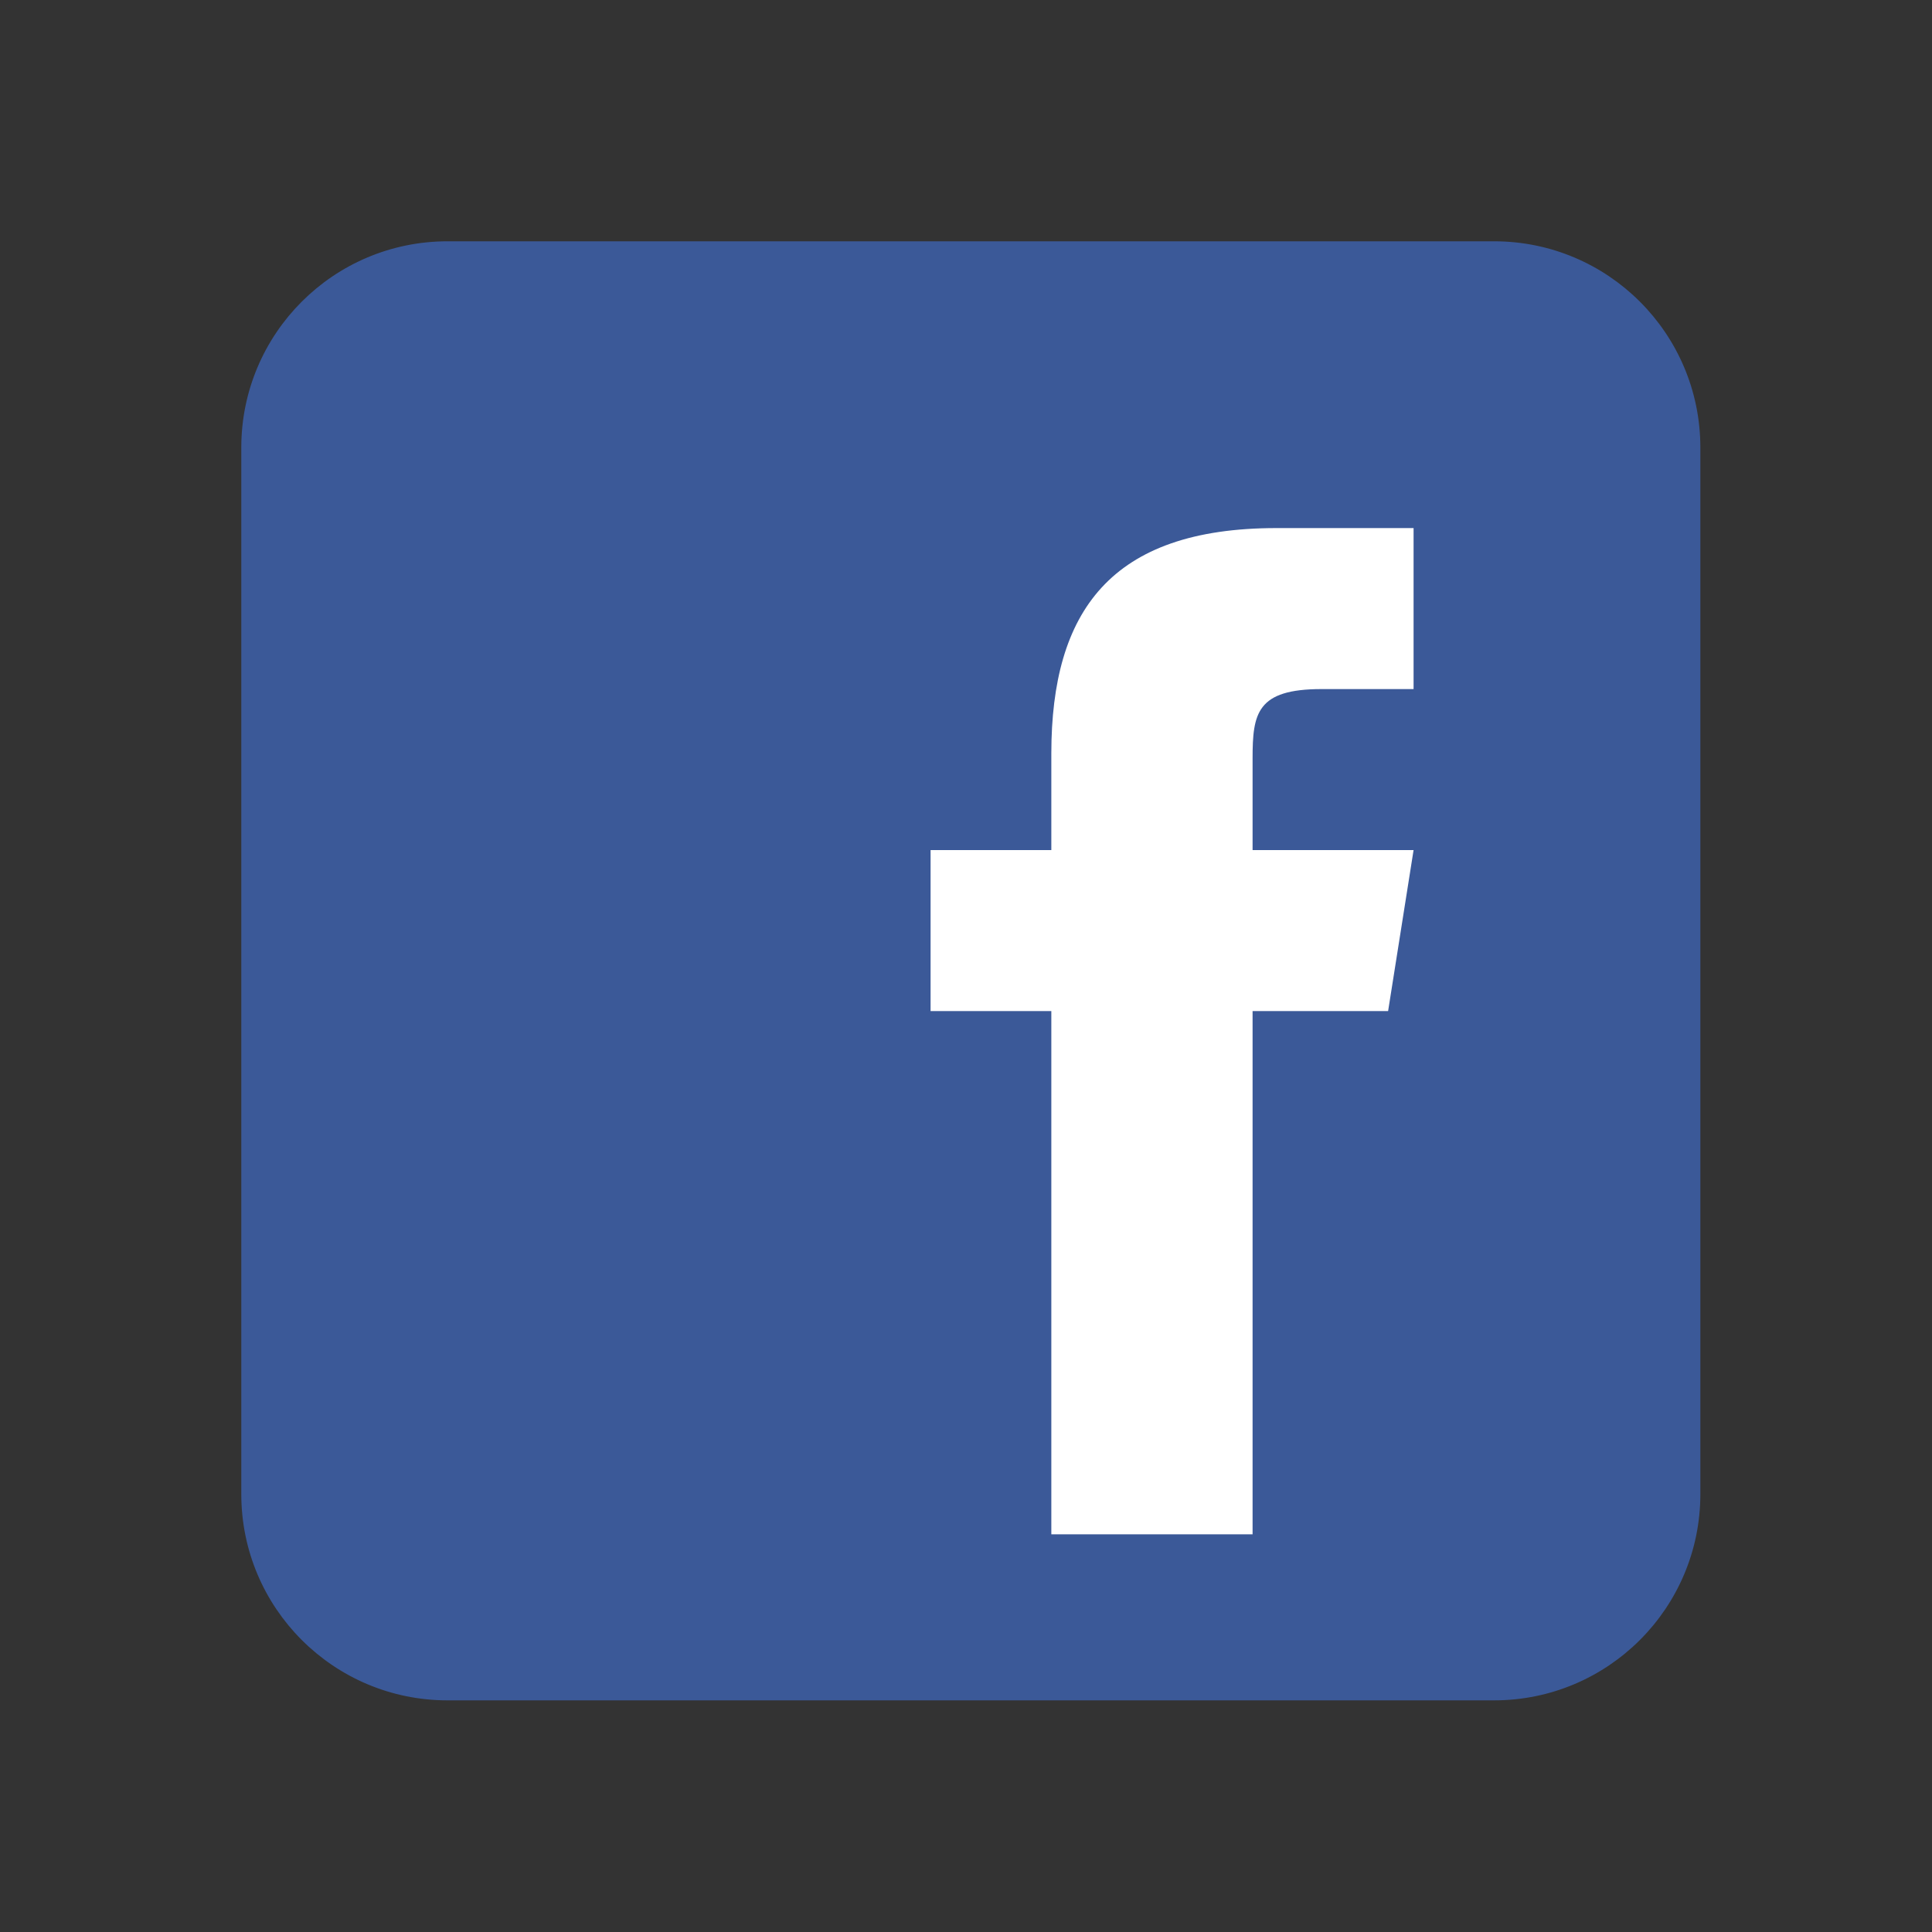 <?xml version="1.0"?>
<svg xmlns="http://www.w3.org/2000/svg" xmlns:xlink="http://www.w3.org/1999/xlink" version="1.1" viewBox="0 0 192 192" width="100px" height="100px"><rect x="0" y="0" width="192" height="192" fill="#333333" stroke="none"/><g transform="translate(0.48,0.48)"><g fill="none" fill-rule="nonzero" stroke="none" stroke-width="1" stroke-linecap="butt" stroke-linejoin="none" stroke-miterlimit="10" stroke-dasharray="" stroke-dashoffset="0" font-family="none" font-weight="none" font-size="none" text-anchor="none" style="mix-blend-mode: normal"><g stroke="#3b5998" stroke-linejoin="round"><g id="surface1 1"><path d="M168,148c0,11.047 -8.953,20 -20,20h-104c-11.047,0 -20,-8.953 -20,-20v-104c0,-11.047 8.953,-20 20,-20h104c11.047,0 20,8.953 20,20z" fill="#3f51b5"/><path d="M137.469,100h-13.469v52h-20v-52h-12v-16h12v-9.641c0.016,-14.031 5.844,-22.359 22.375,-22.359h13.625v16h-9.141c-6.438,0 -6.859,2.406 -6.859,6.891v9.109h16z" fill="#ffffff"/></g></g><path d="M0,192v-192h192v192z" fill="none" stroke="none" stroke-linejoin="miter"/><g stroke="none" stroke-linejoin="miter"><g id="surface1"><path d="M168,148c0,11.047 -8.953,20 -20,20h-104c-11.047,0 -20,-8.953 -20,-20v-104c0,-11.047 8.953,-20 20,-20h104c11.047,0 20,8.953 20,20z" fill="#3b5998"/><path d="M137.469,100h-13.469v52h-20v-52h-12v-16h12v-9.641c0.016,-14.031 5.844,-22.359 22.375,-22.359h13.625v16h-9.141c-6.438,0 -6.859,2.406 -6.859,6.891v9.109h16z" fill="#ffffff"/></g></g><path d="" fill="none" stroke="none" stroke-linejoin="miter"/><path d="" fill="none" stroke="none" stroke-linejoin="miter"/></g></g></svg>
